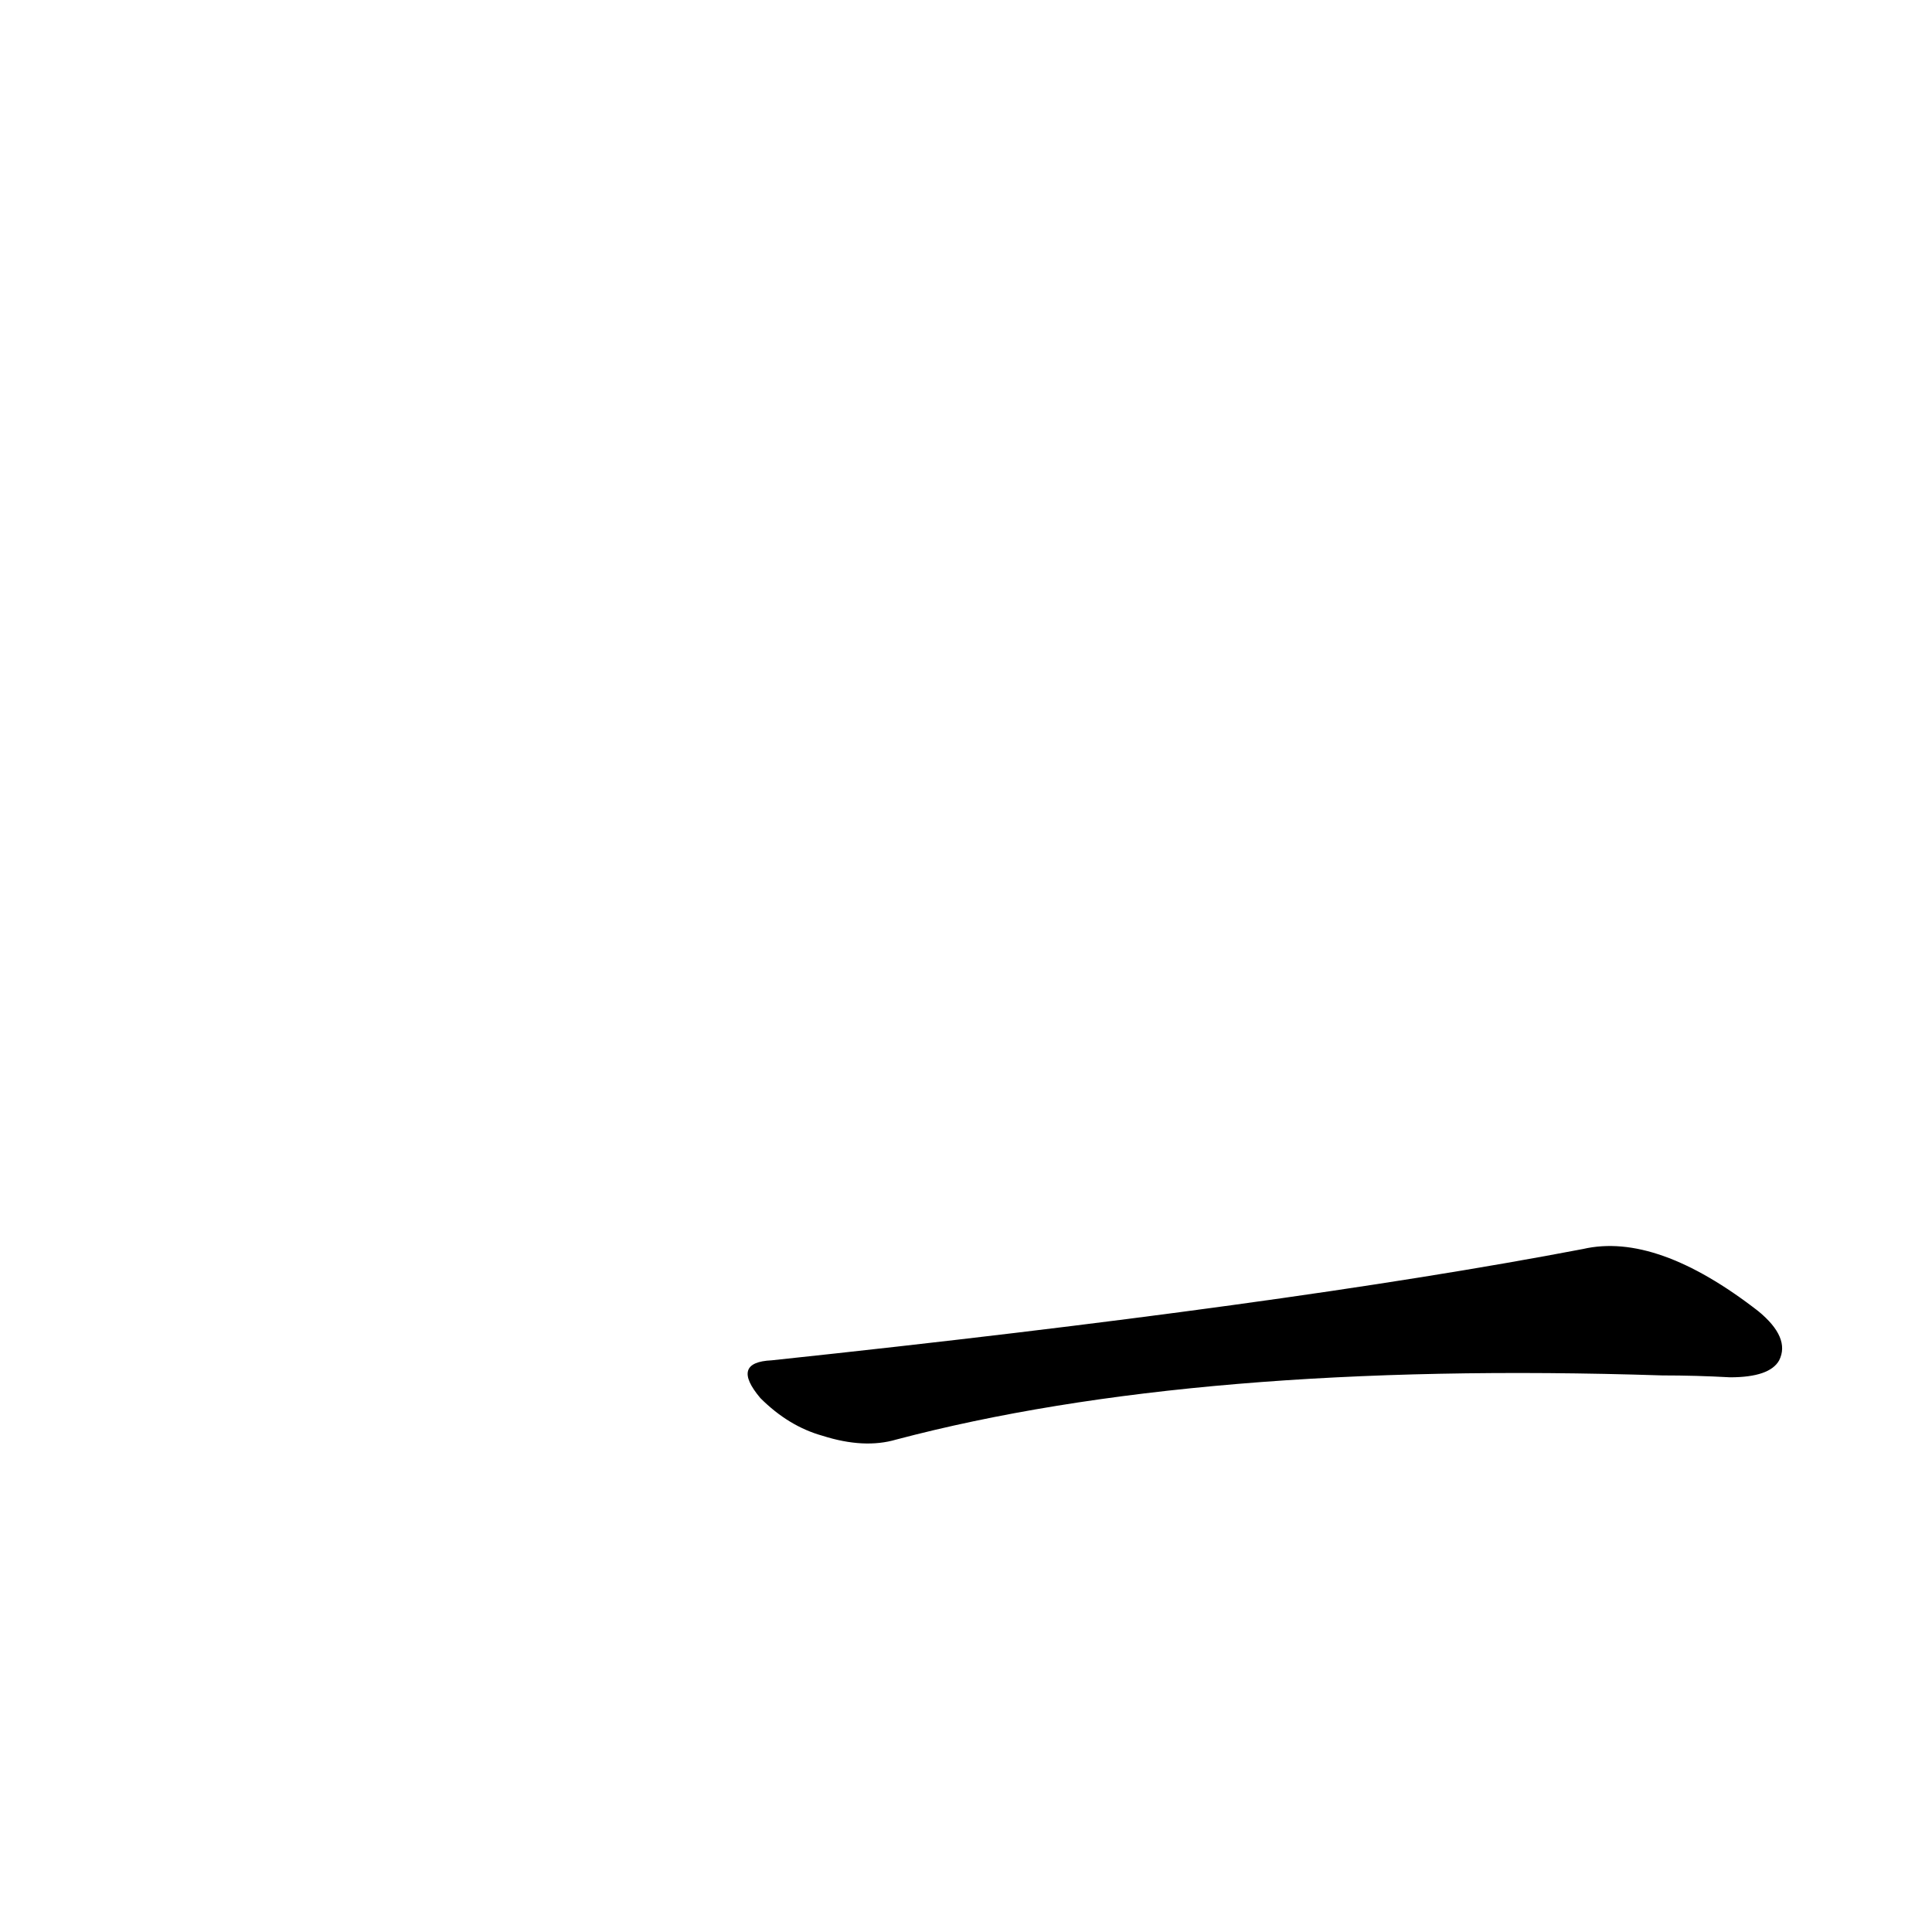 <?xml version='1.0' encoding='utf-8'?>
<svg xmlns="http://www.w3.org/2000/svg" version="1.1" viewBox="0 0 1024 1024"><g transform="scale(1, -1) translate(0, -900)"><path d="M 409 179 Q 387 178 403 159 Q 418 144 436 139 Q 458 132 475 137 Q 634 179 881 171 Q 899 171 917 170 Q 938 170 943 179 Q 949 191 932 205 Q 878 247 839 238 Q 682 208 409 179 Z" fill="black" /></g></svg>